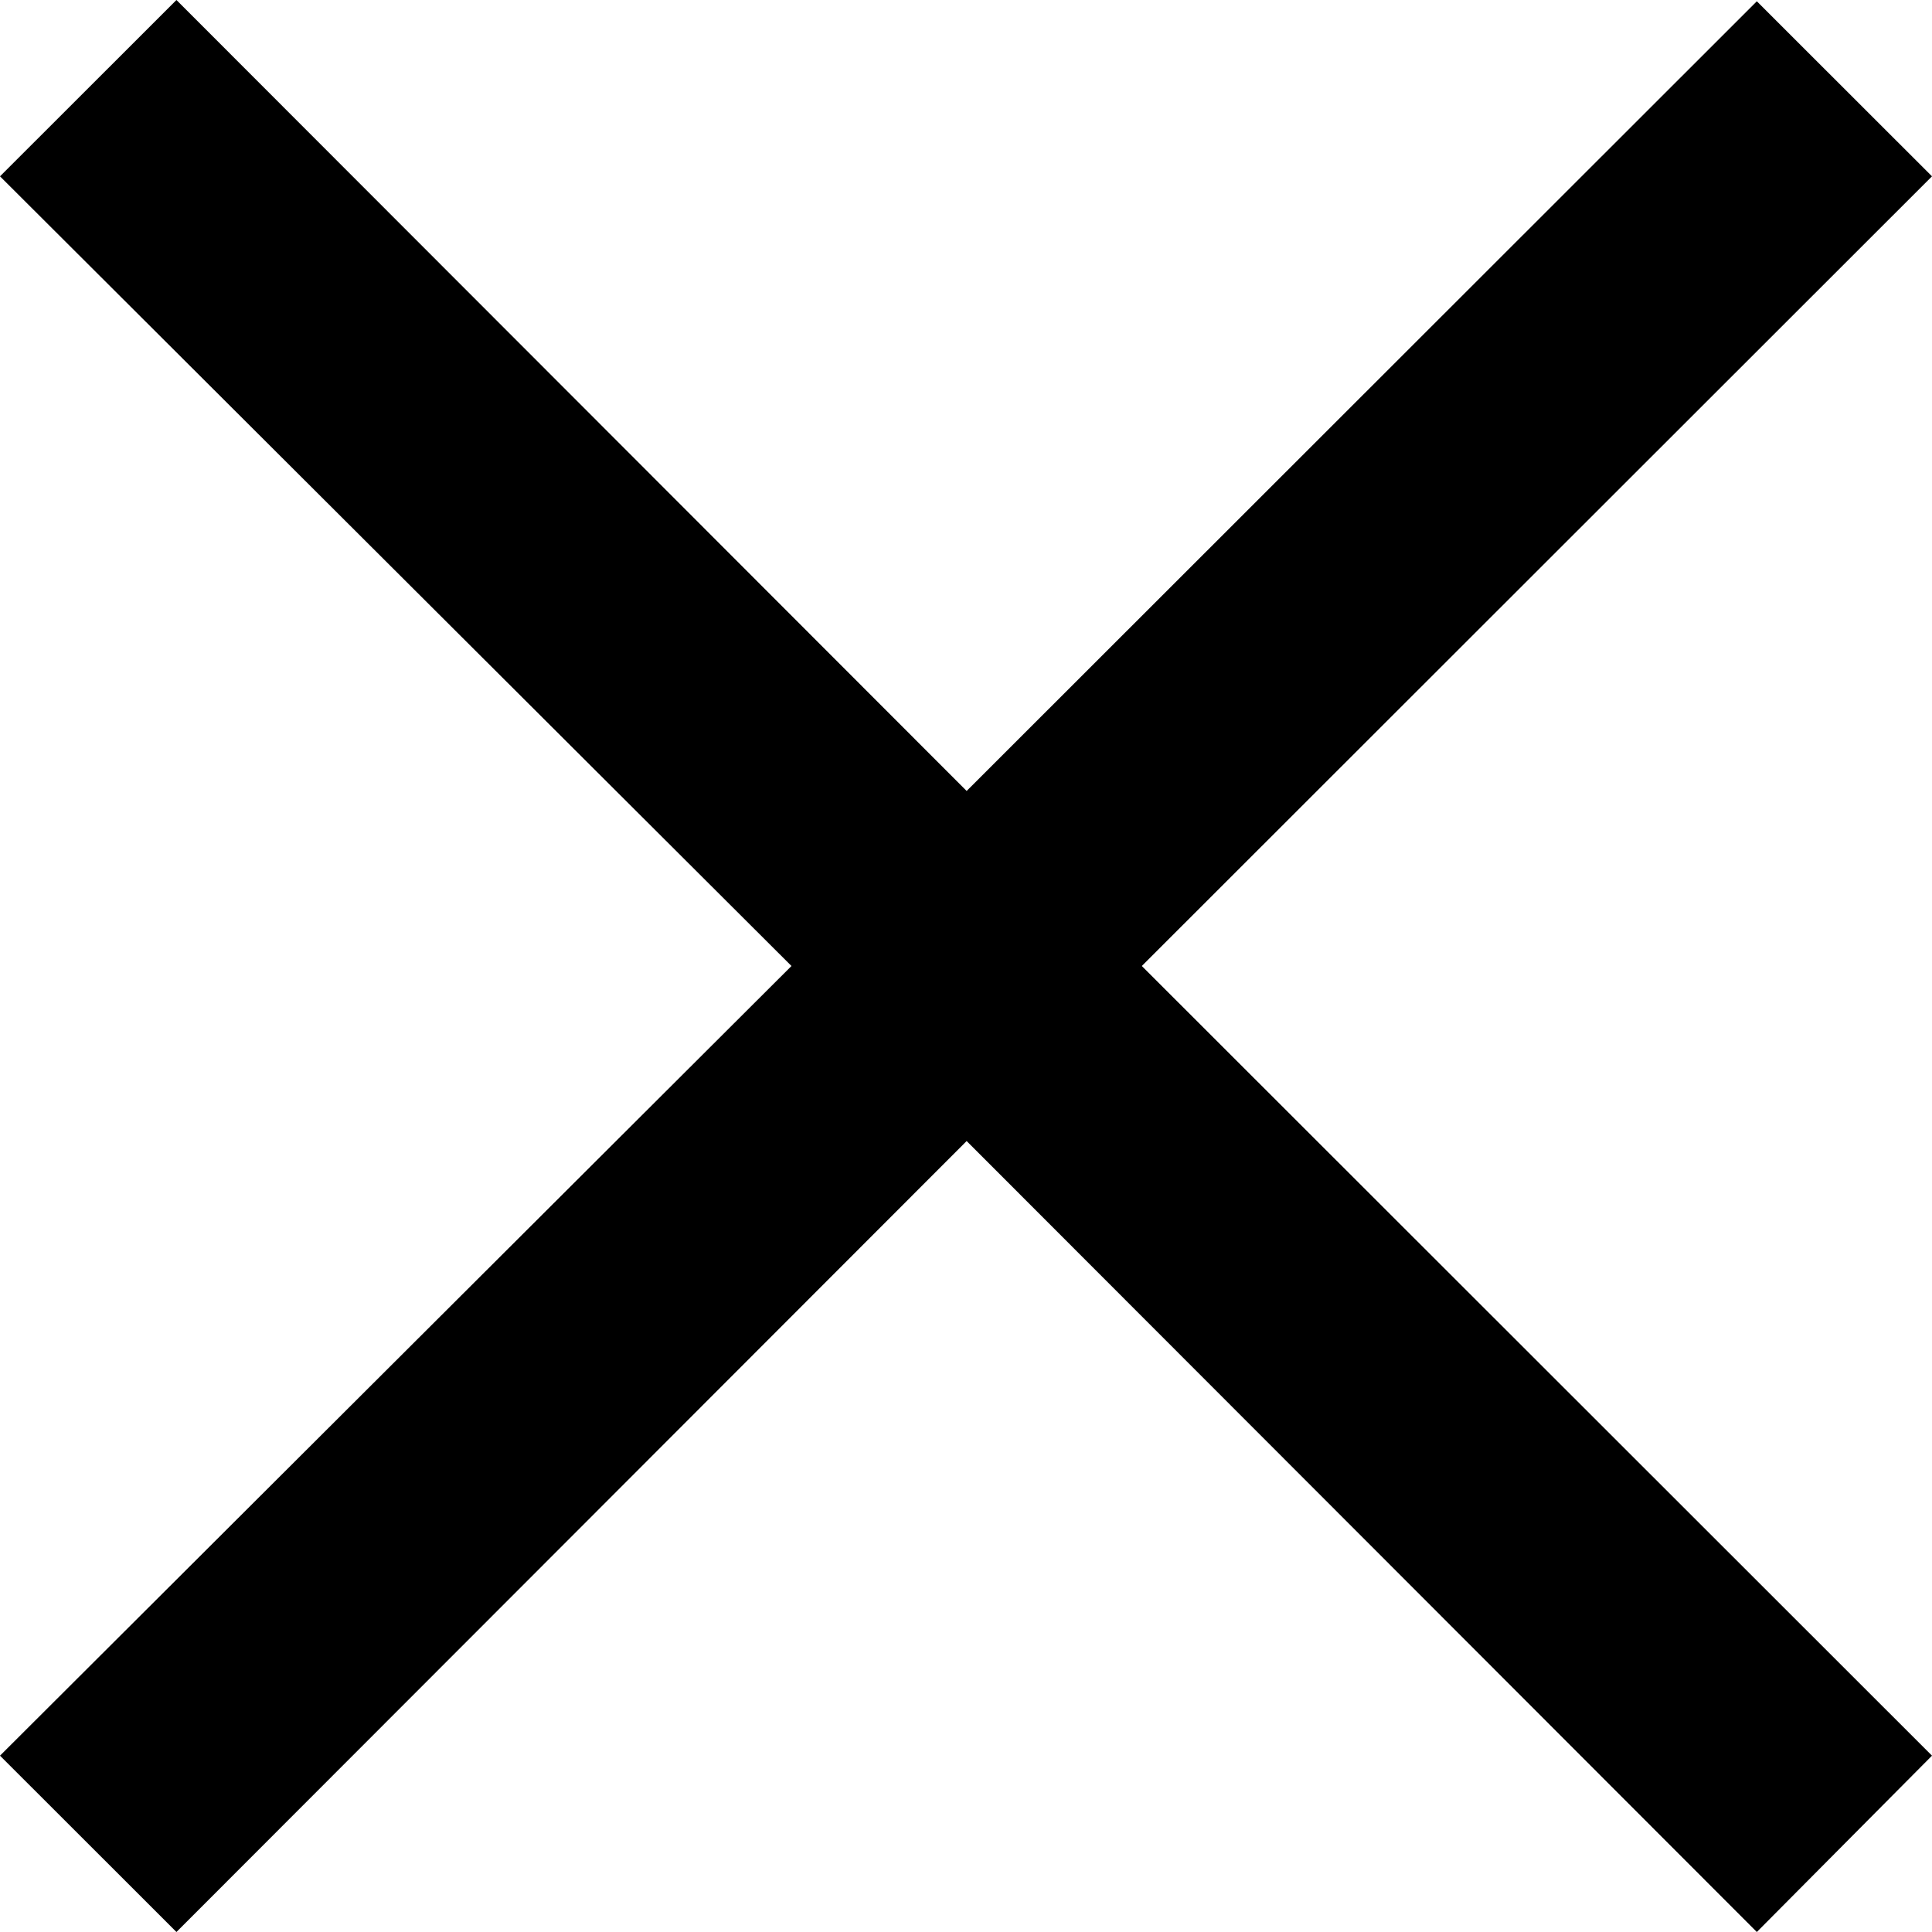 <svg width="15" height="15" viewBox="0 0 15 15" xmlns="http://www.w3.org/2000/svg">
<path d="M13.64 15L7.505 8.859L1.37 15L0 13.631L6.145 7.5L0 1.369L1.37 0L7.505 6.141L13.64 0.01L15 1.369L8.865 7.5L15 13.631L13.64 15Z"/>
</svg>
